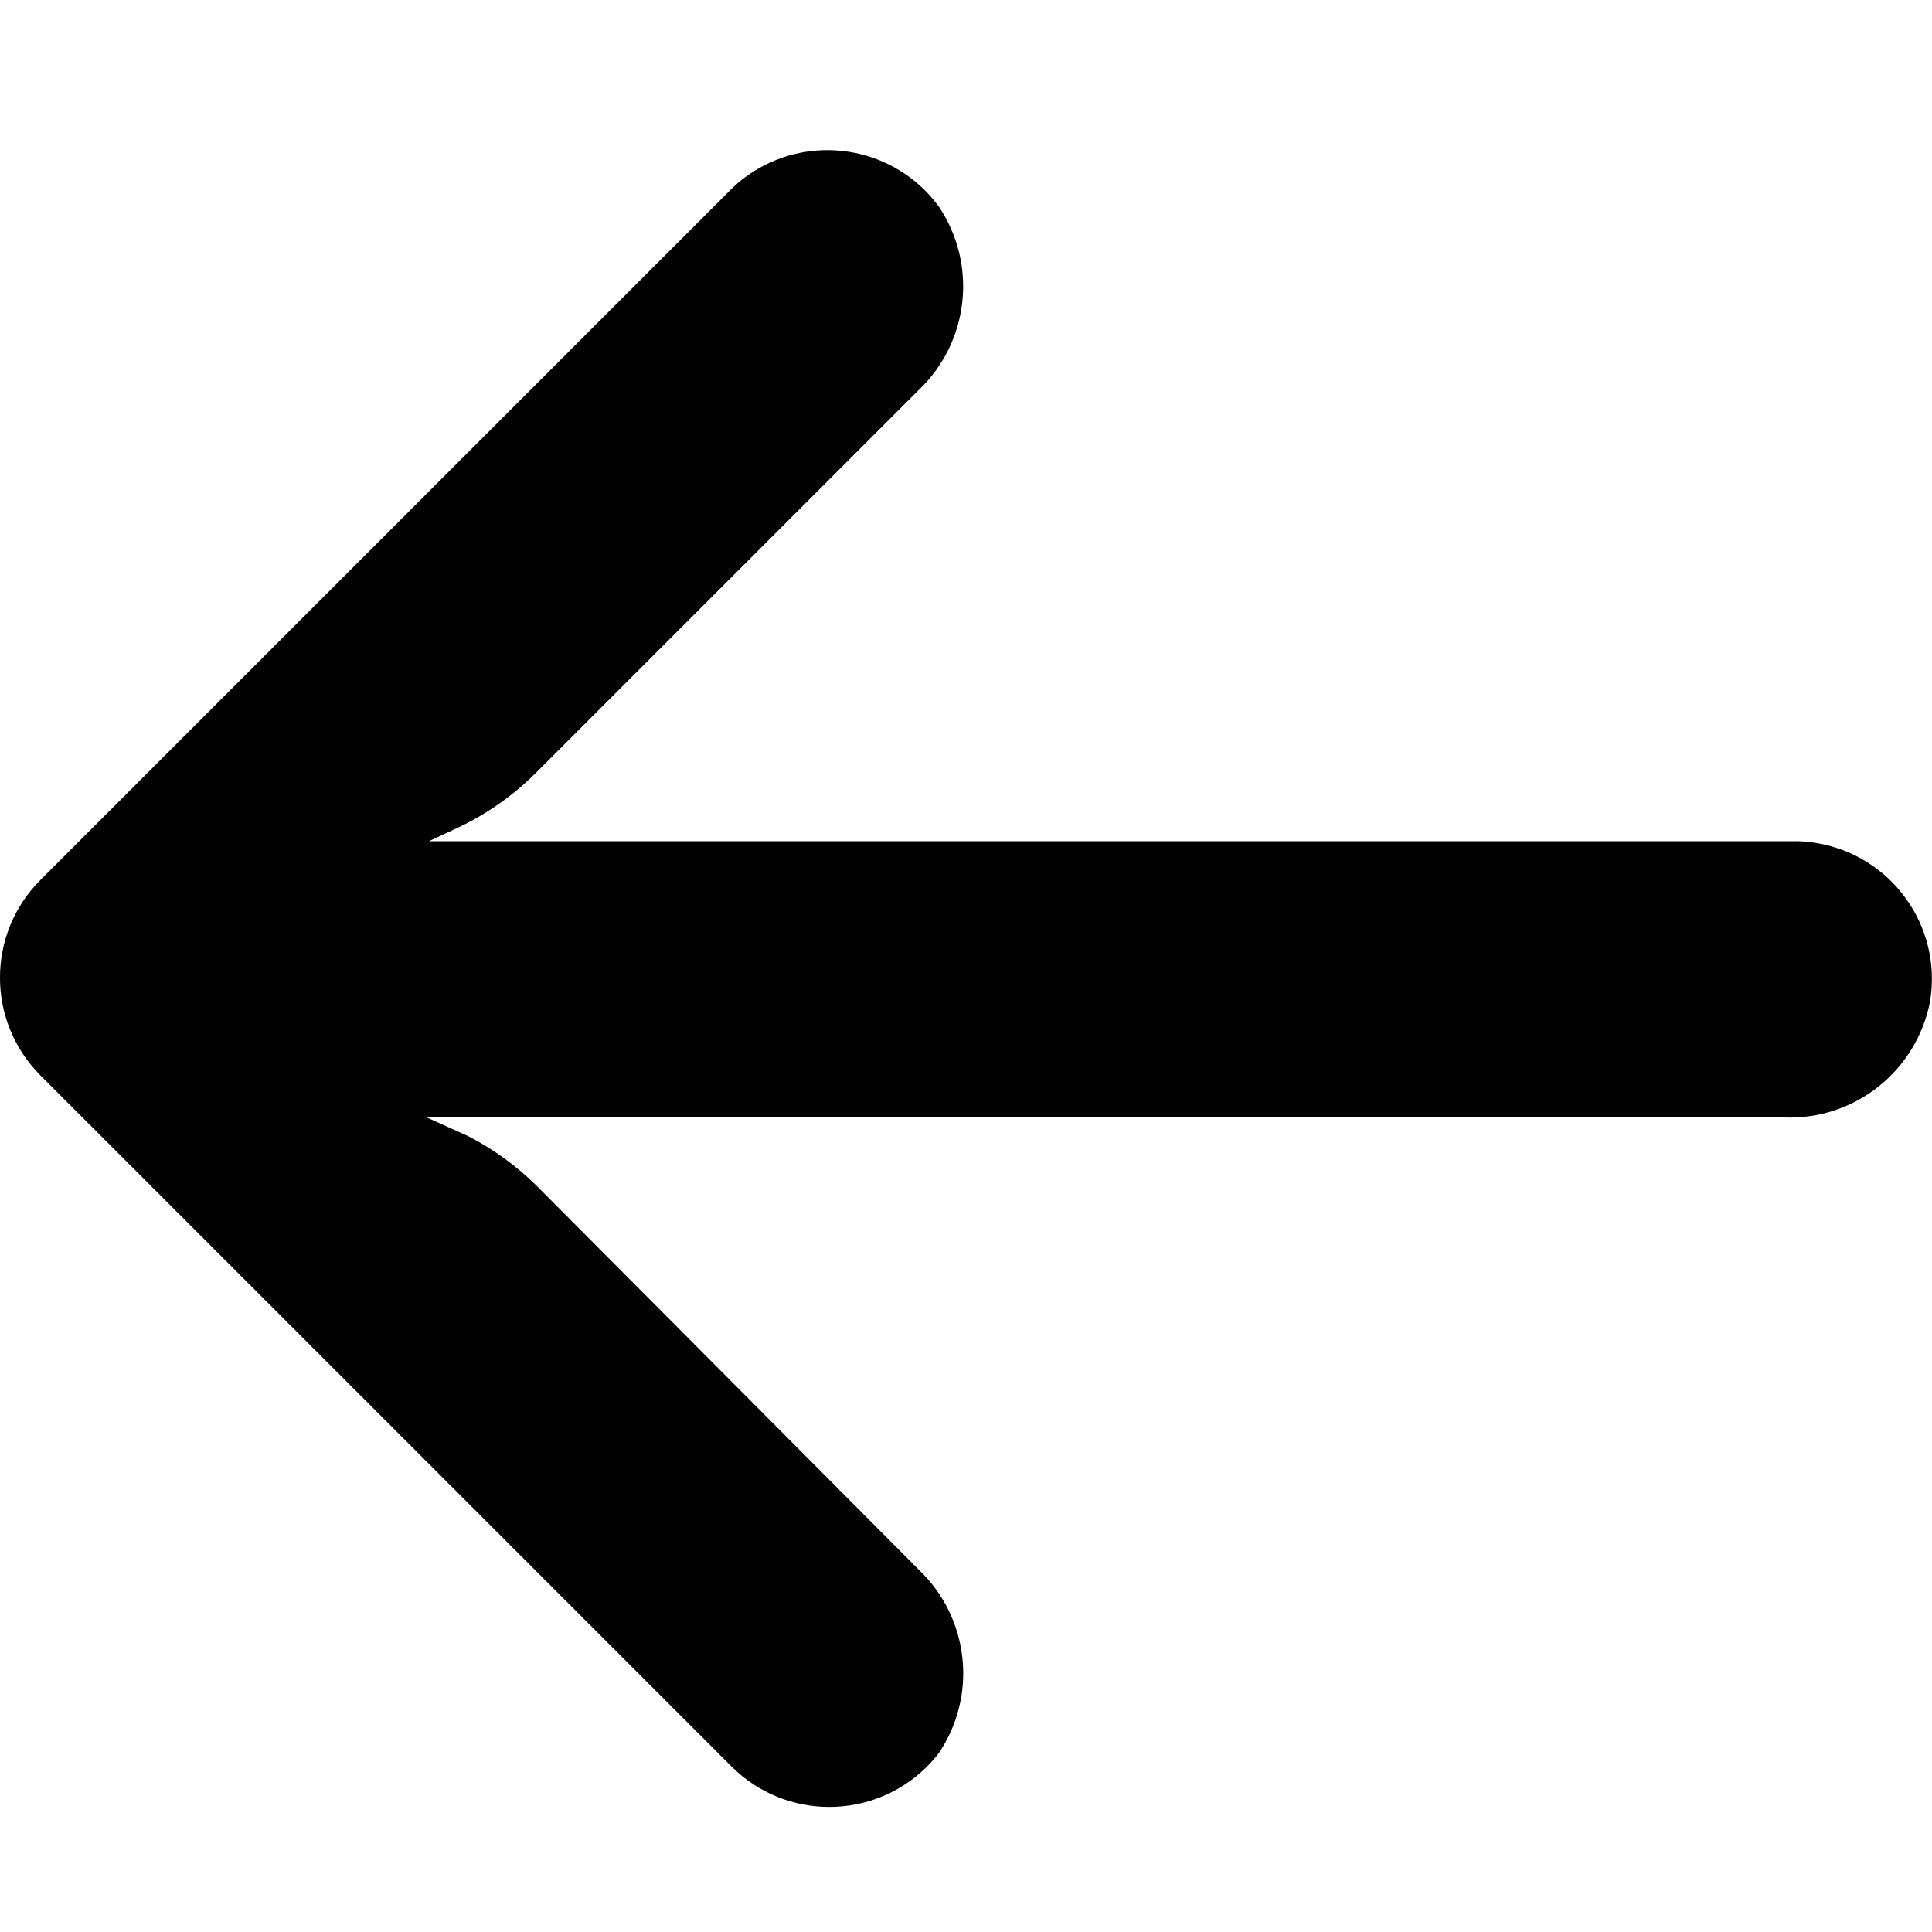 <?xml version="1.0" encoding="utf-8"?>
<!-- Generator: Adobe Illustrator 24.0.0, SVG Export Plug-In . SVG Version: 6.00 Build 0)  -->
<svg version="1.0" id="Layer_1" xmlns="http://www.w3.org/2000/svg" xmlns:xlink="http://www.w3.org/1999/xlink" x="0px" y="0px"
	 viewBox="0 0 100 100" style="enable-background:new 0 0 100 100;" xml:space="preserve">
<style type="text/css">
	.st0{fill:#020203;}
</style>
<g>
	<g>
		<path class="st0" d="M93.99,43.63c-0.41-0.07-0.82-0.1-1.24-0.09H22.2l1.54-0.72c1.5-0.71,2.87-1.68,4.04-2.86l19.78-19.78
			c2.61-2.49,3.04-6.49,1.04-9.48c-2.33-3.19-6.81-3.88-10-1.55c-0.26,0.19-0.5,0.39-0.73,0.62L2.1,45.54
			c-2.8,2.79-2.8,7.32-0.01,10.12c0,0,0,0,0.01,0.01l35.77,35.77c2.8,2.79,7.33,2.78,10.12-0.01c0.22-0.22,0.42-0.45,0.61-0.7
			c2.01-2.99,1.57-6.99-1.04-9.48L27.82,61.42c-1.05-1.05-2.26-1.93-3.58-2.61l-2.15-0.97h70.26c3.66,0.14,6.86-2.42,7.55-6.01
			C100.54,47.93,97.89,44.26,93.99,43.63z"/>
	</g>
</g>
</svg>

